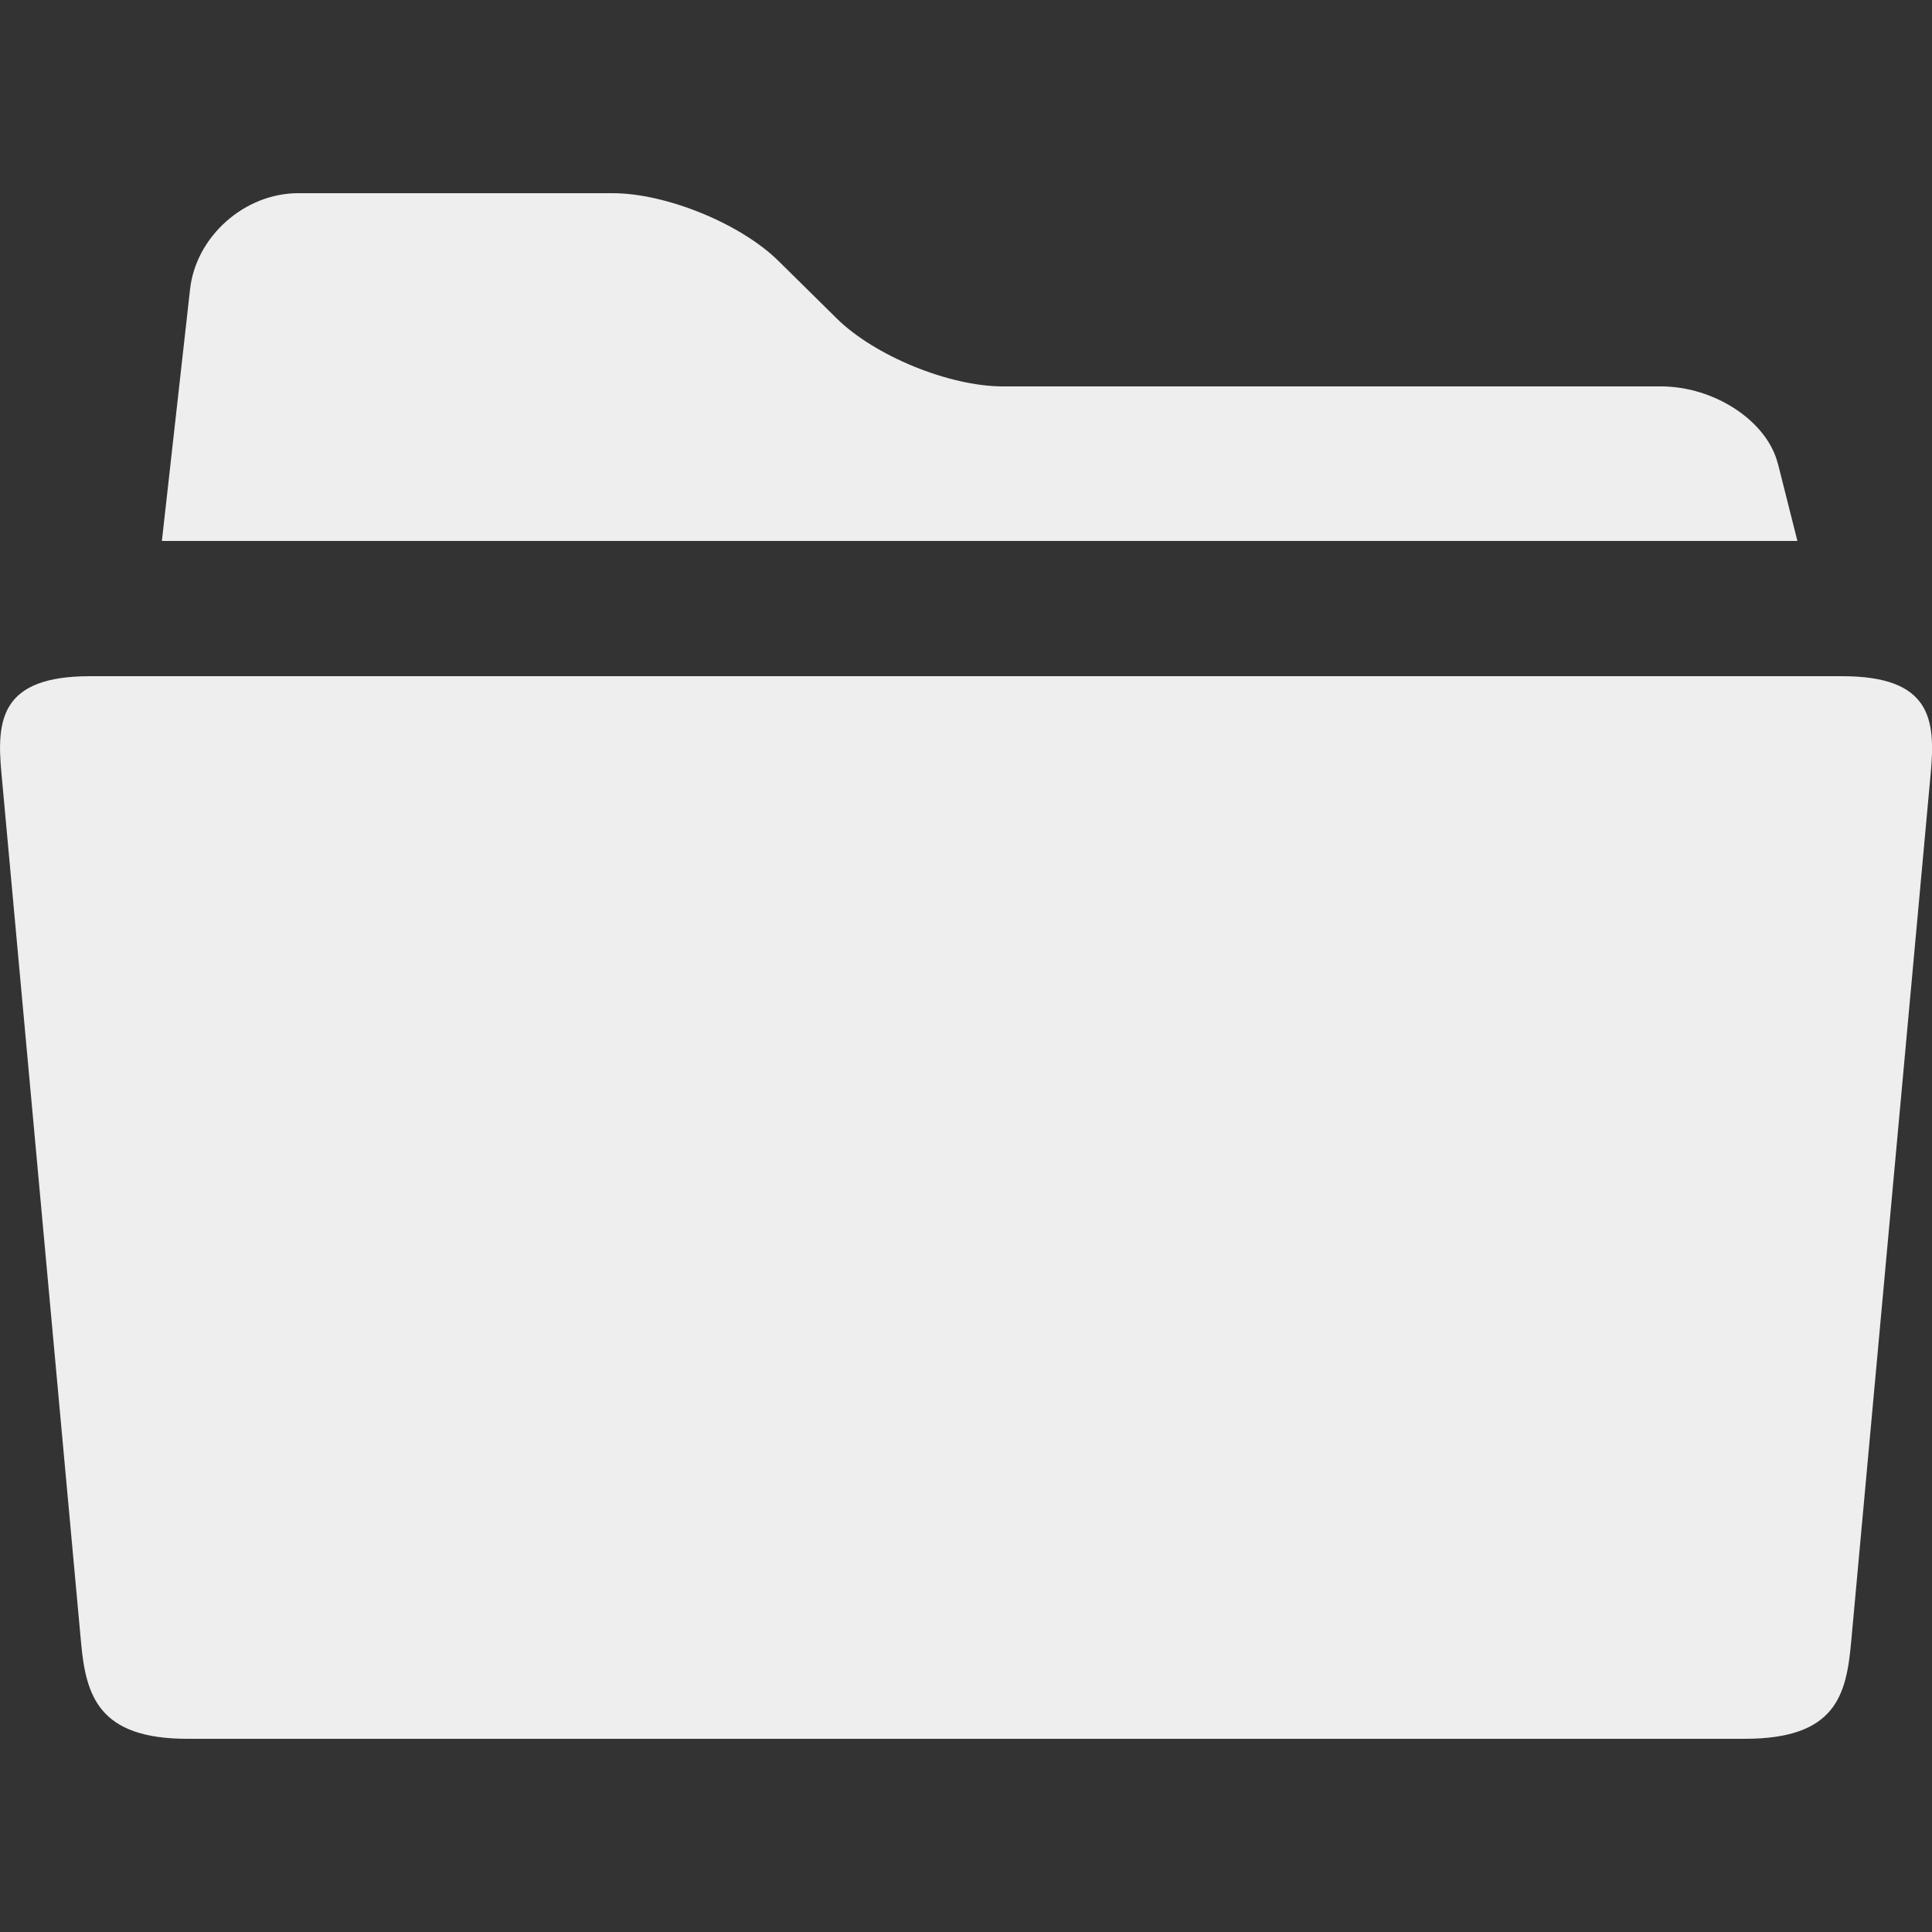 <?xml version="1.0" encoding="utf-8"?>
<!-- Generated by IcoMoon.io -->
<!DOCTYPE svg PUBLIC "-//W3C//DTD SVG 1.1//EN" "http://www.w3.org/Graphics/SVG/1.1/DTD/svg11.dtd">
<svg version="1.1" xmlns="http://www.w3.org/2000/svg" xmlns:xlink="http://www.w3.org/1999/xlink" width="24" height="24" viewBox="0 0 24 24">
	<rect x="0" y="0" width="24" height="24" fill="#333333" stroke="none"/>
	<path d="M22.884 8.4h-21.768c-1.104 0-1.16 0.538-1.099 1.195l0.99 10.81c0.060 0.658 0.216 1.195 1.319 1.195h19.35c1.126 0 1.259-0.538 1.319-1.195l0.99-10.81c0.059-0.658 0.005-1.195-1.1-1.195zM22.085 5.76c-0.132-0.528-0.786-0.96-1.451-0.96h-8.177c-0.666 0-1.595-0.38-2.066-0.847l-0.715-0.706c-0.47-0.467-1.4-0.847-2.065-0.847h-3.907c-0.665 0-1.27 0.536-1.343 1.193l-0.35 3.127h20.317l-0.242-0.96z" fill="#eeeeee" />
</svg>
